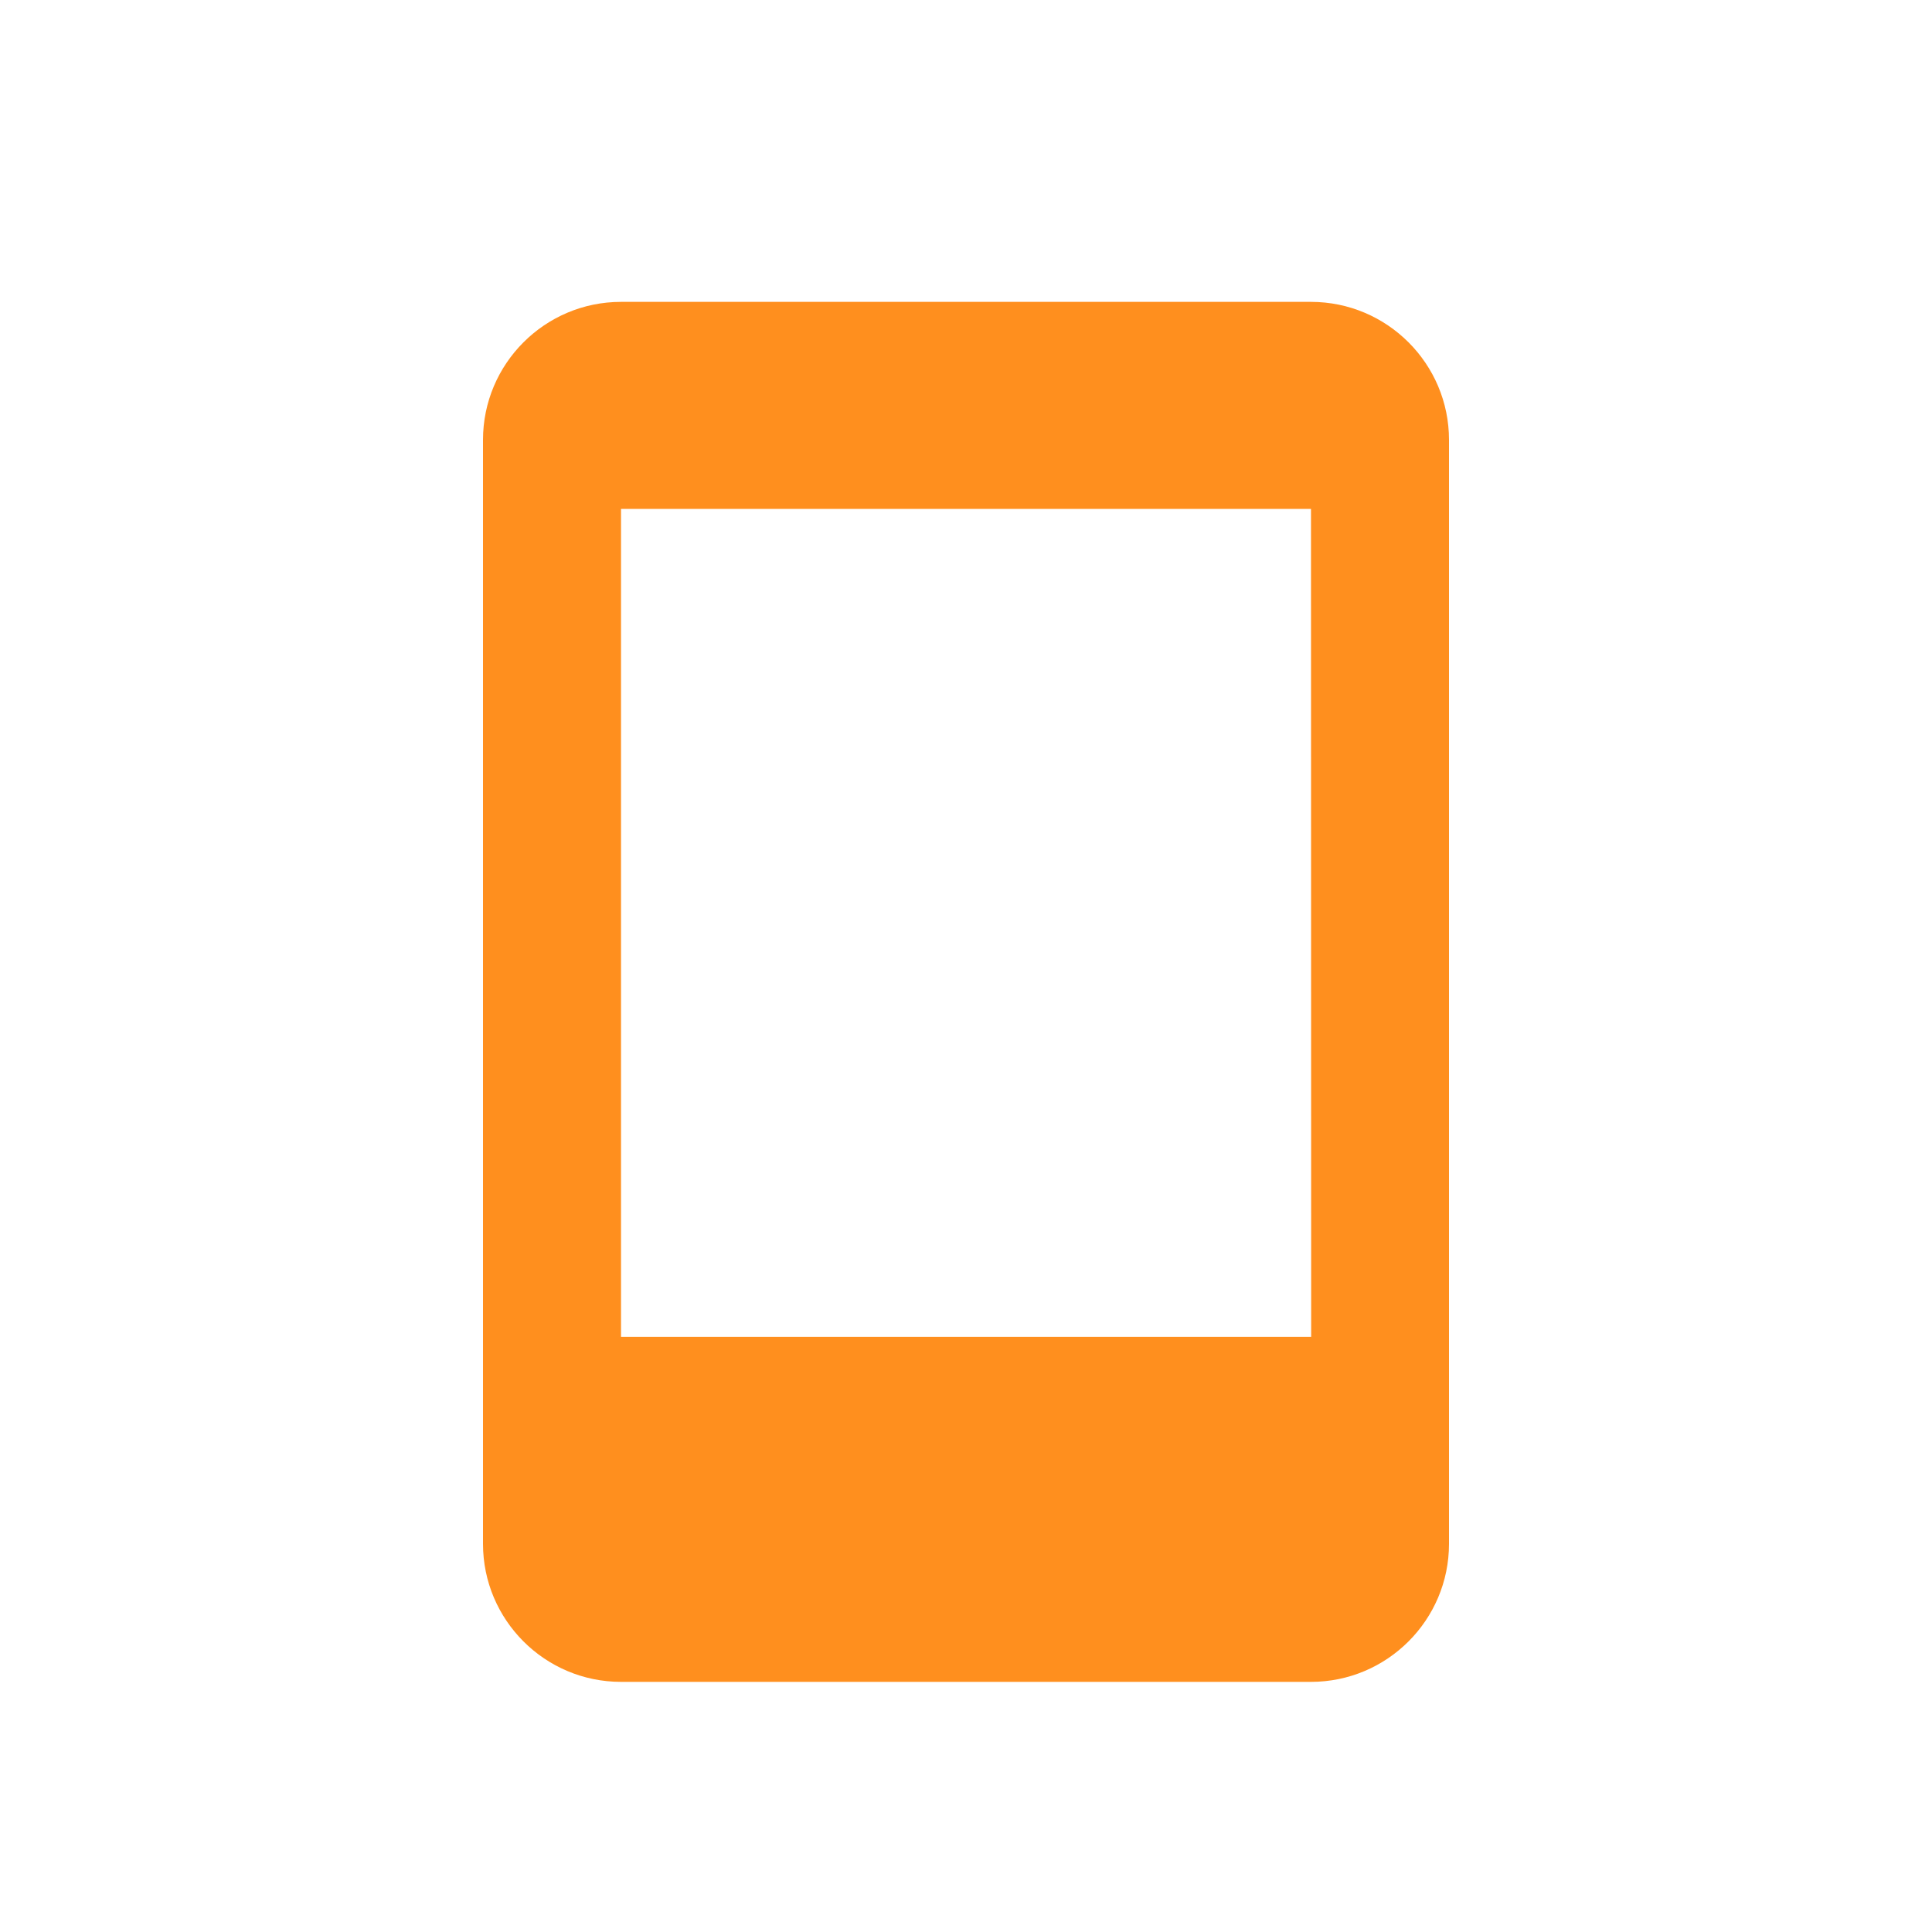 <svg width="32" height="32" viewBox="0 0 32 32" fill="none" xmlns="http://www.w3.org/2000/svg">
<path d="M21.714 5H10.286C9.025 5 8 6.025 8 7.286V25.571C8 26.832 9.025 27.857 10.286 27.857H21.714C22.975 27.857 24 26.832 24 25.571V7.286C24 6.025 22.975 5 21.714 5ZM10.286 22.142V8.429H21.714L21.717 22.142H10.286Z" fill="#FF8F1E"/>
</svg>
